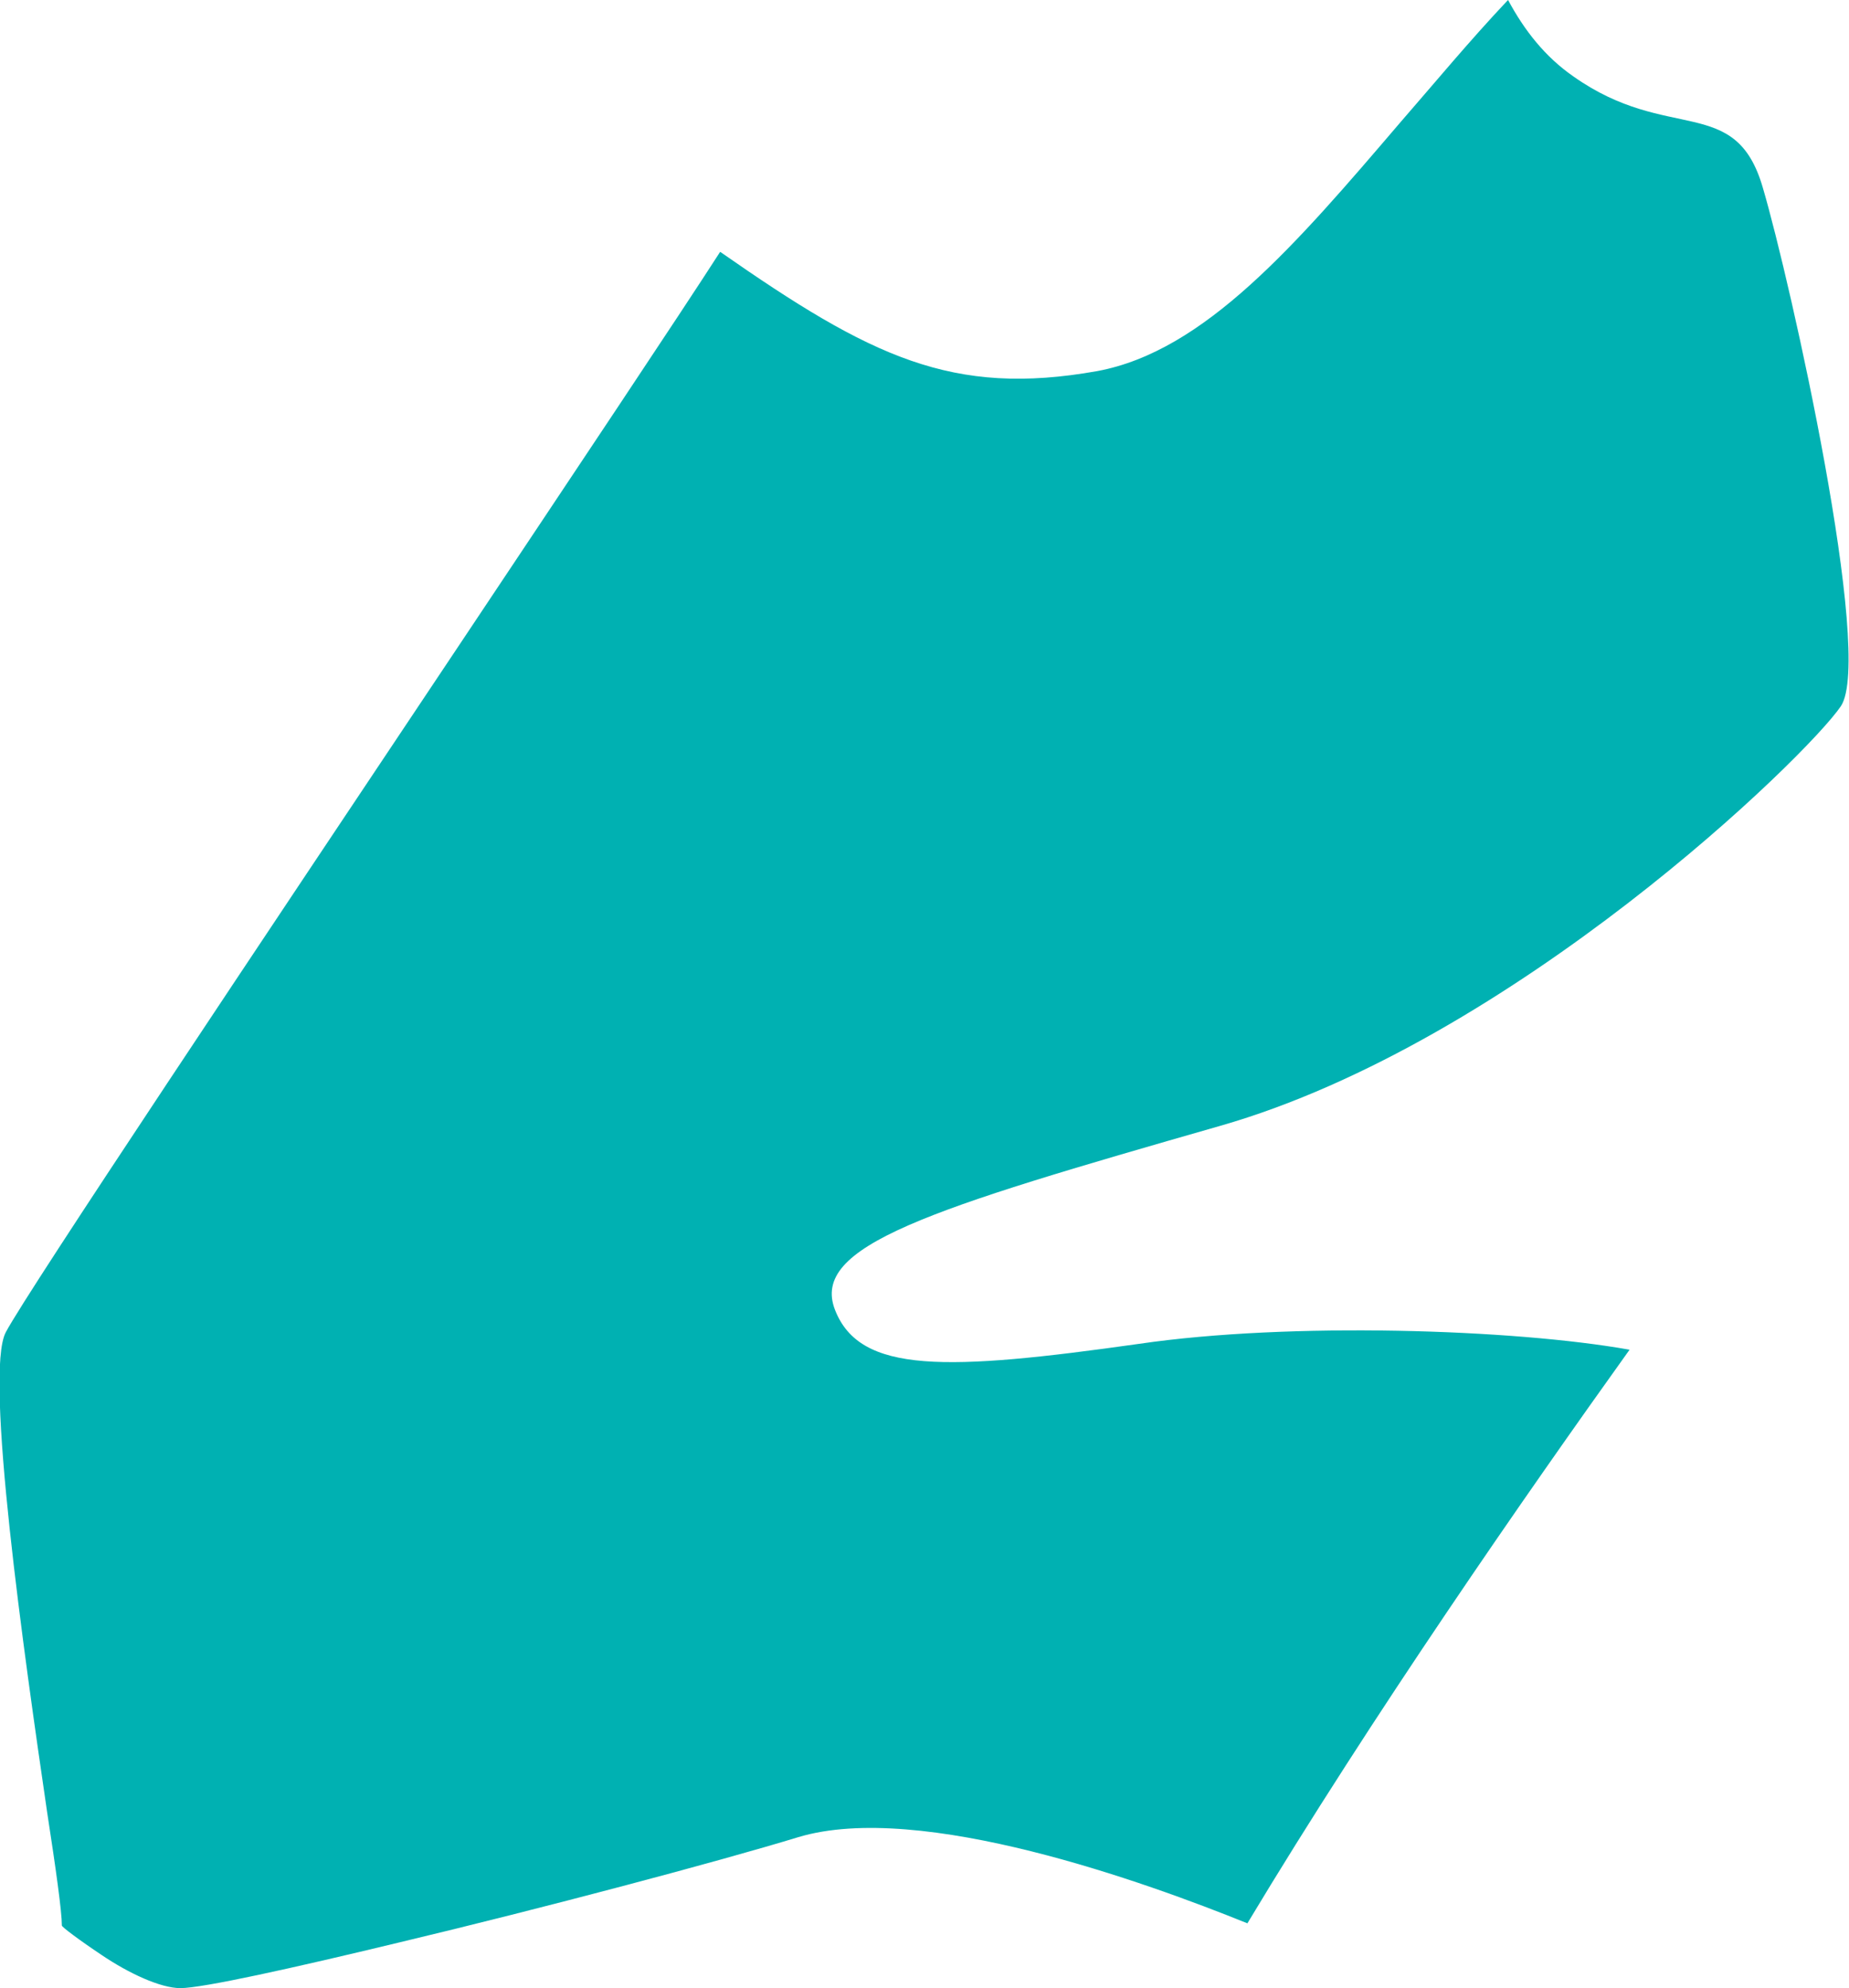 <?xml version="1.0" encoding="UTF-8"?>
<svg id="Layer_2" data-name="Layer 2" xmlns="http://www.w3.org/2000/svg" viewBox="0 0 25.11 27">
  <defs>
    <style>
      .cls-1 {
        fill: #00b1b2;
        stroke-width: 0px;
      }
    </style>
  </defs>
  <g id="Layer_1-2" data-name="Layer 1">
    <path class="cls-1" d="m20.48,0c.22.41.5.77.89,1.04,1.29.91,2.2.23,2.57,1.51.38,1.29,1.51,6.36,1.06,7.04-.46.68-4.45,4.56-8.43,5.7-3.98,1.14-5.57,1.63-5.23,2.5.34.87,1.51.83,4.13.46,2.05-.3,5.09-.2,6.66.08-1.41,1.97-3.49,4.96-5.19,7.79-1.36-.55-4.44-1.67-6.1-1.17-1.08.33-3.45.96-5.42,1.43-1.45.35-2.67.62-2.97.62-.27,0-.7-.2-1.07-.45h0c-.3-.2-.54-.38-.54-.4,0-.19-.08-.76-.2-1.54-.31-2.12-.86-5.97-.56-6.52.31-.58,3.48-5.32,6.15-9.32,1.58-2.37,2.99-4.48,3.55-5.35,2.05,1.43,3.15,1.97,5.12,1.62,1.46-.27,2.7-1.72,4.11-3.37.47-.54.95-1.12,1.46-1.66"/>
  </g>
</svg>